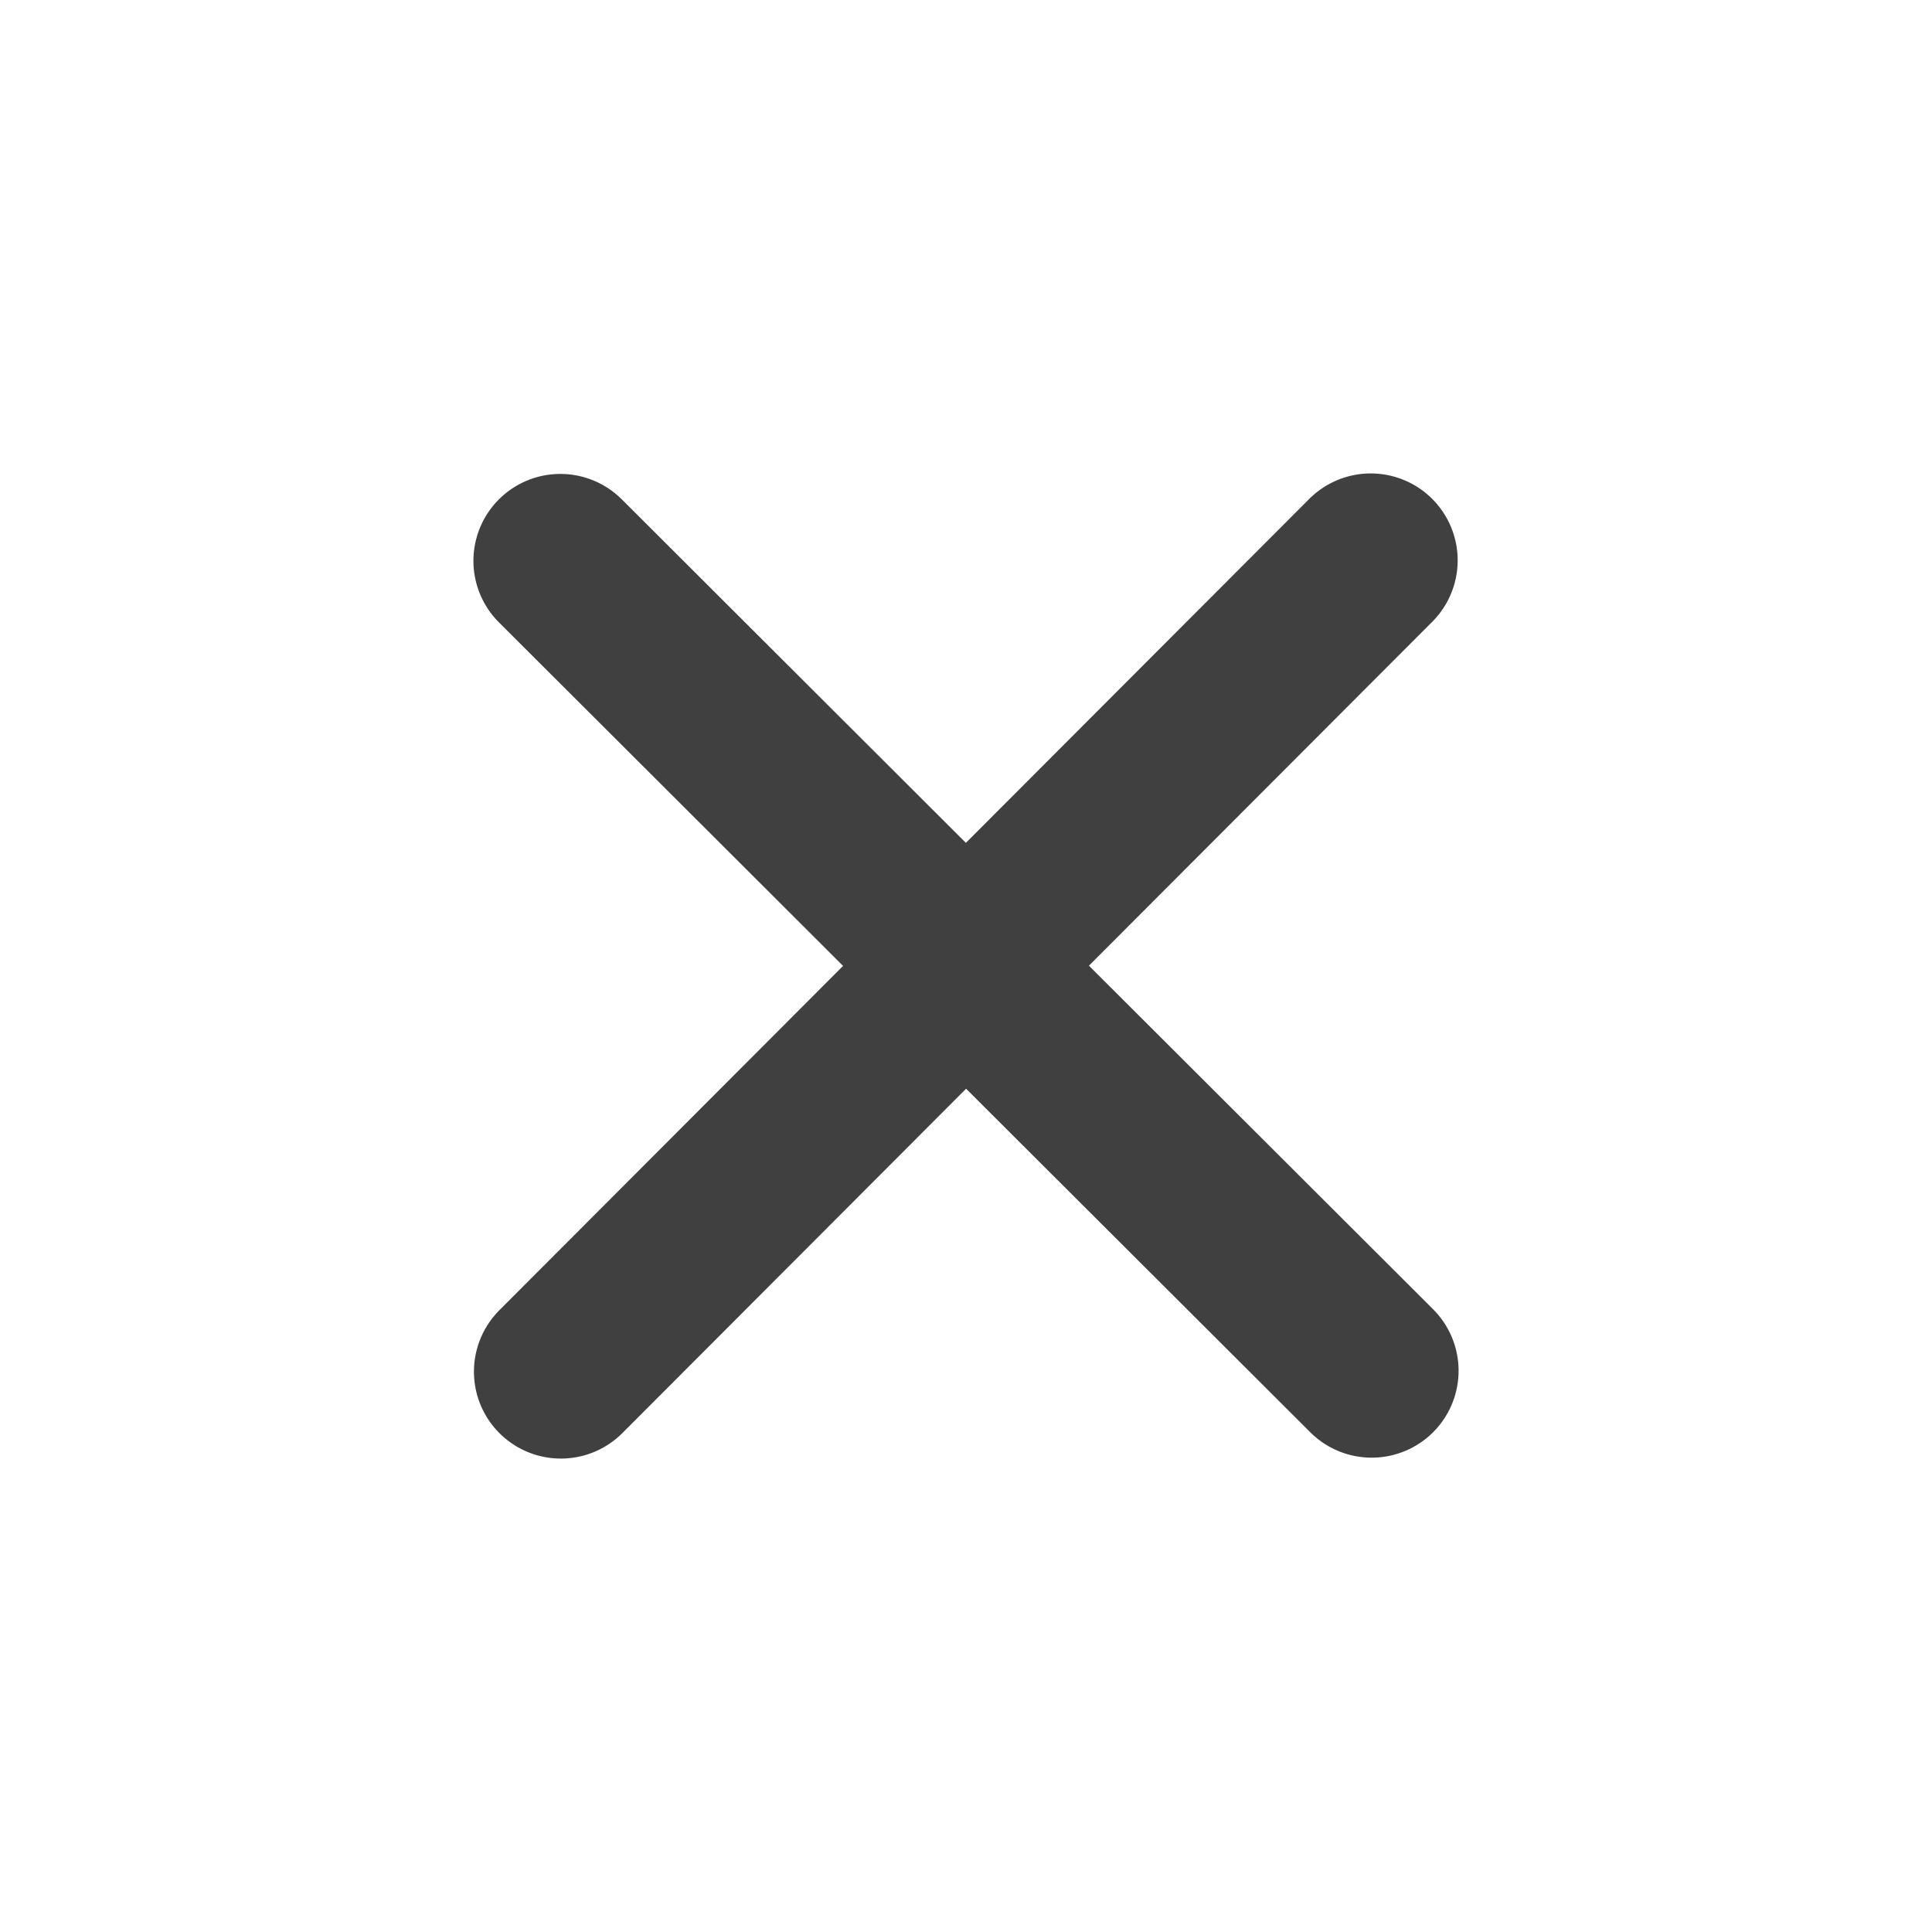 <svg xmlns="http://www.w3.org/2000/svg"  viewBox="0 0 400 400" stroke='#404040' stroke-width="36px" stroke-linecap="round" stroke-linejoin="round" fill="none">
  <path d="M 81.314 200.104 L 318.689 199.896" transform="matrix(0.707, -0.707, 0.707, 0.707, -82.842, 200.001)"></path>
  <path d="M 81.31 200.104 L 318.69 199.896" transform="matrix(0.707, 0.707, -0.707, 0.707, 200, -82.843)"></path>
</svg>
